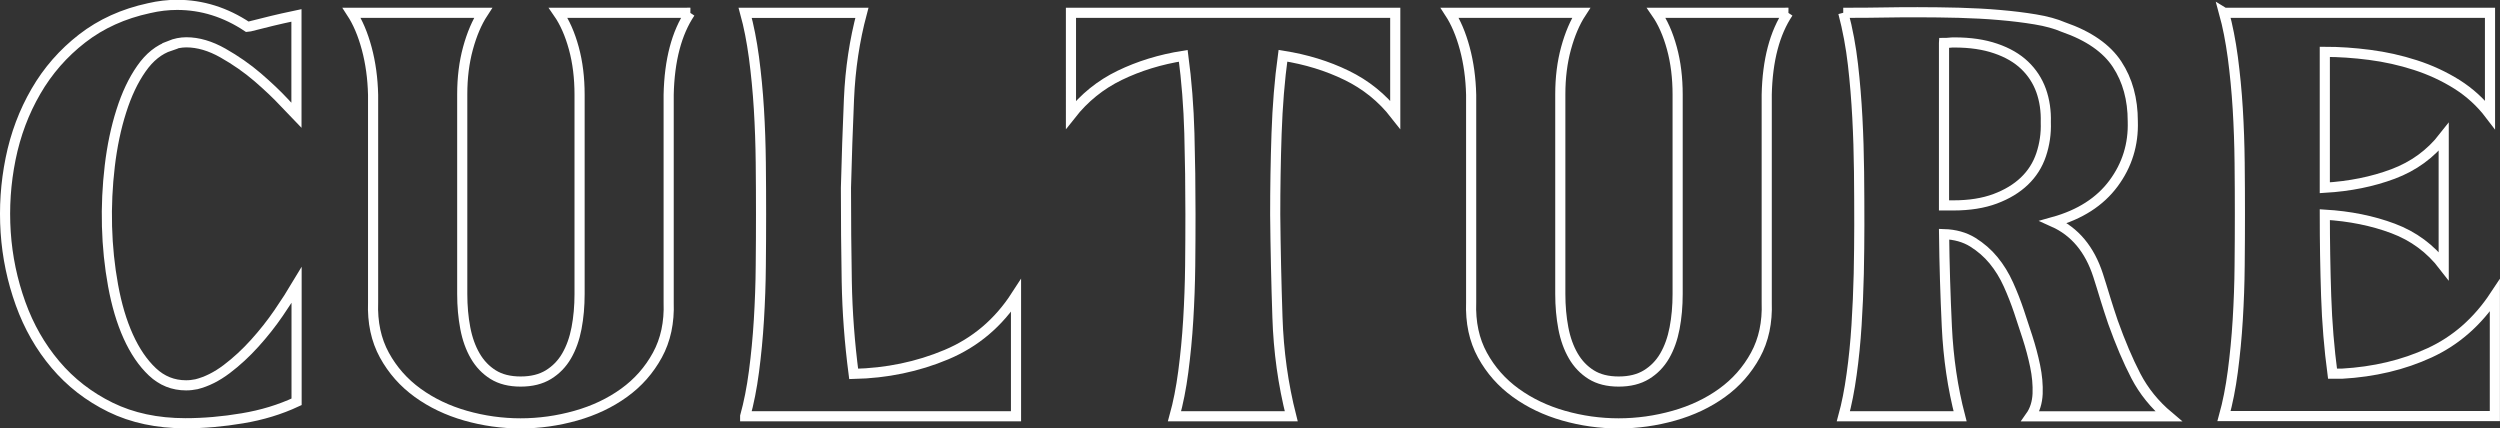 <?xml version="1.0" encoding="UTF-8"?>
<svg id="Livello_2" data-name="Livello 2" xmlns="http://www.w3.org/2000/svg" viewBox="0 0 369.88 63.39">
  <rect x="0" y="0" width="369.88" height="63.39" fill="#333333" stroke="none"/>
  <defs>
    <style>
      .cls-1 {
        fill: none;
        stroke: #fff;
        stroke-miterlimit: 10;
        stroke-width: 1.5px;
      }
    </style>
  </defs>
  <g id="Livello_1-2" data-name="Livello 1">
    <g>
      <path class="cls-1" d="M25.15,6.78c-1.63.54-3.04,1.67-4.23,3.38-1.2,1.71-2.19,3.8-2.97,6.27-.79,2.47-1.36,5.18-1.71,8.14-.35,2.96-.49,5.93-.41,8.92.08,2.99.38,5.9.9,8.75.52,2.85,1.26,5.36,2.24,7.53.98,2.17,2.17,3.92,3.58,5.25,1.41,1.33,3.07,1.99,4.97,1.99.27,0,.53-.01.77-.04.25-.03.5-.07.77-.12,1.52-.38,3.01-1.13,4.48-2.24,1.47-1.11,2.85-2.39,4.15-3.83,1.3-1.44,2.48-2.93,3.54-4.48,1.06-1.55,1.94-2.92,2.65-4.11v17.26c-2.44,1.14-5.12,1.96-8.02,2.44-2.9.49-5.71.73-8.43.73-4.18,0-7.87-.79-11.08-2.36-3.2-1.57-5.92-3.68-8.14-6.31-2.23-2.63-3.95-5.65-5.17-9.04s-1.96-6.91-2.2-10.55,0-7.26.73-10.87c.73-3.61,1.98-6.93,3.75-9.98,1.76-3.04,4.04-5.65,6.84-7.82,2.8-2.17,6.09-3.66,9.89-4.48,1.41-.33,2.8-.49,4.15-.49,3.69,0,7.17,1.09,10.42,3.26.05,0,.45-.09,1.18-.28.73-.19,1.55-.39,2.44-.61.9-.22,2.1-.49,3.62-.81v14.82c-.16-.16-.77-.82-1.83-1.96-1.06-1.14-2.36-2.37-3.91-3.71-1.55-1.33-3.26-2.52-5.13-3.58-1.87-1.06-3.68-1.59-5.42-1.59-.82,0-1.63.16-2.44.49Z"/>
      <path class="cls-1" d="M102.11,1.89c-2.01,2.99-3.07,7.03-3.18,12.13v30.7c.11,2.99-.45,5.59-1.67,7.82-1.22,2.23-2.86,4.09-4.93,5.58-2.06,1.49-4.44,2.62-7.13,3.38-2.69.76-5.42,1.14-8.18,1.14s-5.48-.38-8.14-1.14c-2.66-.76-5.02-1.89-7.08-3.38-2.06-1.49-3.71-3.35-4.93-5.58-1.22-2.23-1.78-4.83-1.67-7.82V14.02c-.06-2.44-.37-4.72-.94-6.84s-1.32-3.88-2.24-5.29h19.46c-.92,1.41-1.67,3.16-2.24,5.25-.57,2.09-.85,4.36-.85,6.8v29.56c0,1.79.15,3.47.45,5.05s.79,2.94,1.47,4.11c.68,1.17,1.56,2.09,2.65,2.77,1.09.68,2.44,1.02,4.07,1.02s3-.34,4.11-1.02c1.11-.68,2.01-1.6,2.69-2.77.68-1.17,1.17-2.54,1.47-4.11s.45-3.26.45-5.05V14.02c0-2.5-.28-4.79-.85-6.88-.57-2.09-1.34-3.84-2.32-5.25h19.55Z"/>
      <path class="cls-1" d="M110.25,61.58c.54-1.95.98-4.15,1.3-6.6s.57-4.99.73-7.65c.16-2.66.26-5.33.28-8.02.03-2.69.04-5.22.04-7.61s-.01-4.93-.04-7.61c-.03-2.69-.12-5.35-.28-7.98-.16-2.63-.41-5.17-.73-7.61-.33-2.44-.76-4.64-1.3-6.6h17.27c-1.09,4.07-1.72,8.31-1.91,12.7-.19,4.4-.34,8.8-.45,13.19,0,4.78.04,9.41.12,13.89.08,4.48.42,9.03,1.02,13.64,4.89-.11,9.46-1.06,13.72-2.85,4.26-1.79,7.7-4.69,10.3-8.71v17.83h-40.07Z"/>
      <path class="cls-1" d="M158.46,1.89h47.97v15.07c-1.95-2.5-4.36-4.44-7.21-5.82-2.85-1.39-5.99-2.35-9.41-2.89-.49,3.58-.8,7.42-.94,11.52-.14,4.1-.2,8.1-.2,12.01.05,5.05.16,10.1.33,15.15.16,5.05.84,9.94,2.04,14.66h-17.27c.54-1.95.98-4.15,1.3-6.6s.57-4.99.73-7.65c.16-2.66.26-5.33.29-8.02.03-2.69.04-5.22.04-7.61,0-4.02-.05-8.01-.16-11.97-.11-3.96-.41-7.79-.9-11.48-3.42.54-6.56,1.51-9.41,2.89-2.85,1.38-5.25,3.33-7.21,5.82V1.89Z"/>
      <path class="cls-1" d="M264.57,1.89c-2.01,2.99-3.07,7.03-3.18,12.13v30.7c.11,2.99-.45,5.59-1.67,7.82-1.22,2.23-2.86,4.09-4.93,5.58-2.06,1.49-4.44,2.62-7.13,3.38-2.69.76-5.42,1.14-8.18,1.14s-5.48-.38-8.14-1.14c-2.66-.76-5.02-1.89-7.08-3.38-2.06-1.49-3.71-3.35-4.93-5.58-1.22-2.23-1.78-4.83-1.67-7.82V14.02c-.06-2.44-.37-4.72-.94-6.84s-1.32-3.88-2.24-5.29h19.46c-.92,1.41-1.67,3.16-2.24,5.25-.57,2.09-.85,4.36-.85,6.8v29.56c0,1.79.15,3.47.45,5.05s.79,2.94,1.47,4.11c.68,1.17,1.56,2.09,2.65,2.77,1.09.68,2.44,1.02,4.07,1.02s3-.34,4.11-1.02c1.11-.68,2.01-1.6,2.69-2.77.68-1.17,1.17-2.54,1.47-4.11s.45-3.26.45-5.05V14.02c0-2.5-.28-4.79-.85-6.88-.57-2.09-1.34-3.84-2.32-5.25h19.55Z"/>
      <path class="cls-1" d="M272.71,1.89h1.39c1.41,0,2.93-.01,4.56-.04,1.63-.03,3.31-.04,5.05-.04,2.01,0,4.06.03,6.15.08,2.09.06,4.08.16,5.99.33,1.9.16,3.66.38,5.29.65,1.63.27,3.01.65,4.15,1.14,3.75,1.3,6.39,3.14,7.94,5.5s2.32,5.17,2.32,8.43c.11,3.42-.84,6.49-2.85,9.2-2.01,2.71-4.97,4.61-8.88,5.7,3.15,1.41,5.35,4.04,6.6,7.9l.49,1.55c.16.54.38,1.25.65,2.12.27.87.62,1.96,1.06,3.26,1.09,3.04,2.21,5.69,3.38,7.94,1.17,2.25,2.78,4.25,4.85,5.99h-20.44c.65-.92,1-2.04,1.06-3.34.05-1.3-.07-2.67-.37-4.11-.3-1.44-.68-2.86-1.14-4.28-.46-1.41-.88-2.69-1.26-3.83-.44-1.3-.95-2.62-1.55-3.95-.6-1.33-1.33-2.52-2.2-3.58-.87-1.06-1.9-1.95-3.09-2.69-1.19-.73-2.61-1.13-4.23-1.18.05,4.45.19,9.01.41,13.68.22,4.67.87,9.09,1.96,13.27h-17.27c.49-1.79.9-3.85,1.22-6.19.33-2.33.57-4.76.73-7.29.16-2.53.27-5.06.33-7.61.05-2.55.08-4.94.08-7.17,0-2.61-.01-5.25-.04-7.94-.03-2.69-.11-5.35-.25-7.98s-.35-5.25-.65-7.86c-.3-2.61-.77-5.16-1.43-7.66ZM287.62,6.37v24.02h1.38c2.39,0,4.45-.33,6.19-.98,1.74-.65,3.18-1.52,4.32-2.61,1.14-1.09,1.97-2.39,2.48-3.91.51-1.52.75-3.12.69-4.8.05-1.68-.18-3.24-.69-4.68-.52-1.44-1.33-2.69-2.44-3.75-1.11-1.06-2.54-1.89-4.28-2.48-1.74-.6-3.77-.9-6.11-.9-.27,0-.53.01-.77.04s-.5.04-.77.04Z"/>
      <path class="cls-1" d="M329.07,1.89h39.33v15.07c-1.36-1.79-2.99-3.28-4.89-4.48-1.9-1.19-3.95-2.14-6.15-2.85s-4.45-1.21-6.76-1.51-4.52-.45-6.64-.45v20.11c3.69-.22,7.06-.9,10.1-2.04,3.04-1.14,5.54-2.96,7.49-5.46v19.06c-1.96-2.55-4.45-4.4-7.49-5.54-3.04-1.14-6.41-1.82-10.1-2.04,0,4.07.07,8.09.2,12.05.13,3.96.45,7.79.94,11.48h1.38c4.78-.27,9.11-1.3,12.99-3.09,3.88-1.79,7.1-4.61,9.65-8.47v17.83h-40.07c.54-1.95.98-4.15,1.3-6.6s.57-4.99.73-7.65c.16-2.66.26-5.33.28-8.02.03-2.69.04-5.22.04-7.61s-.01-4.93-.04-7.61c-.03-2.69-.12-5.35-.28-7.98-.16-2.63-.41-5.17-.73-7.61-.33-2.44-.76-4.64-1.3-6.6Z"/>
    </g>
  </g>
</svg>